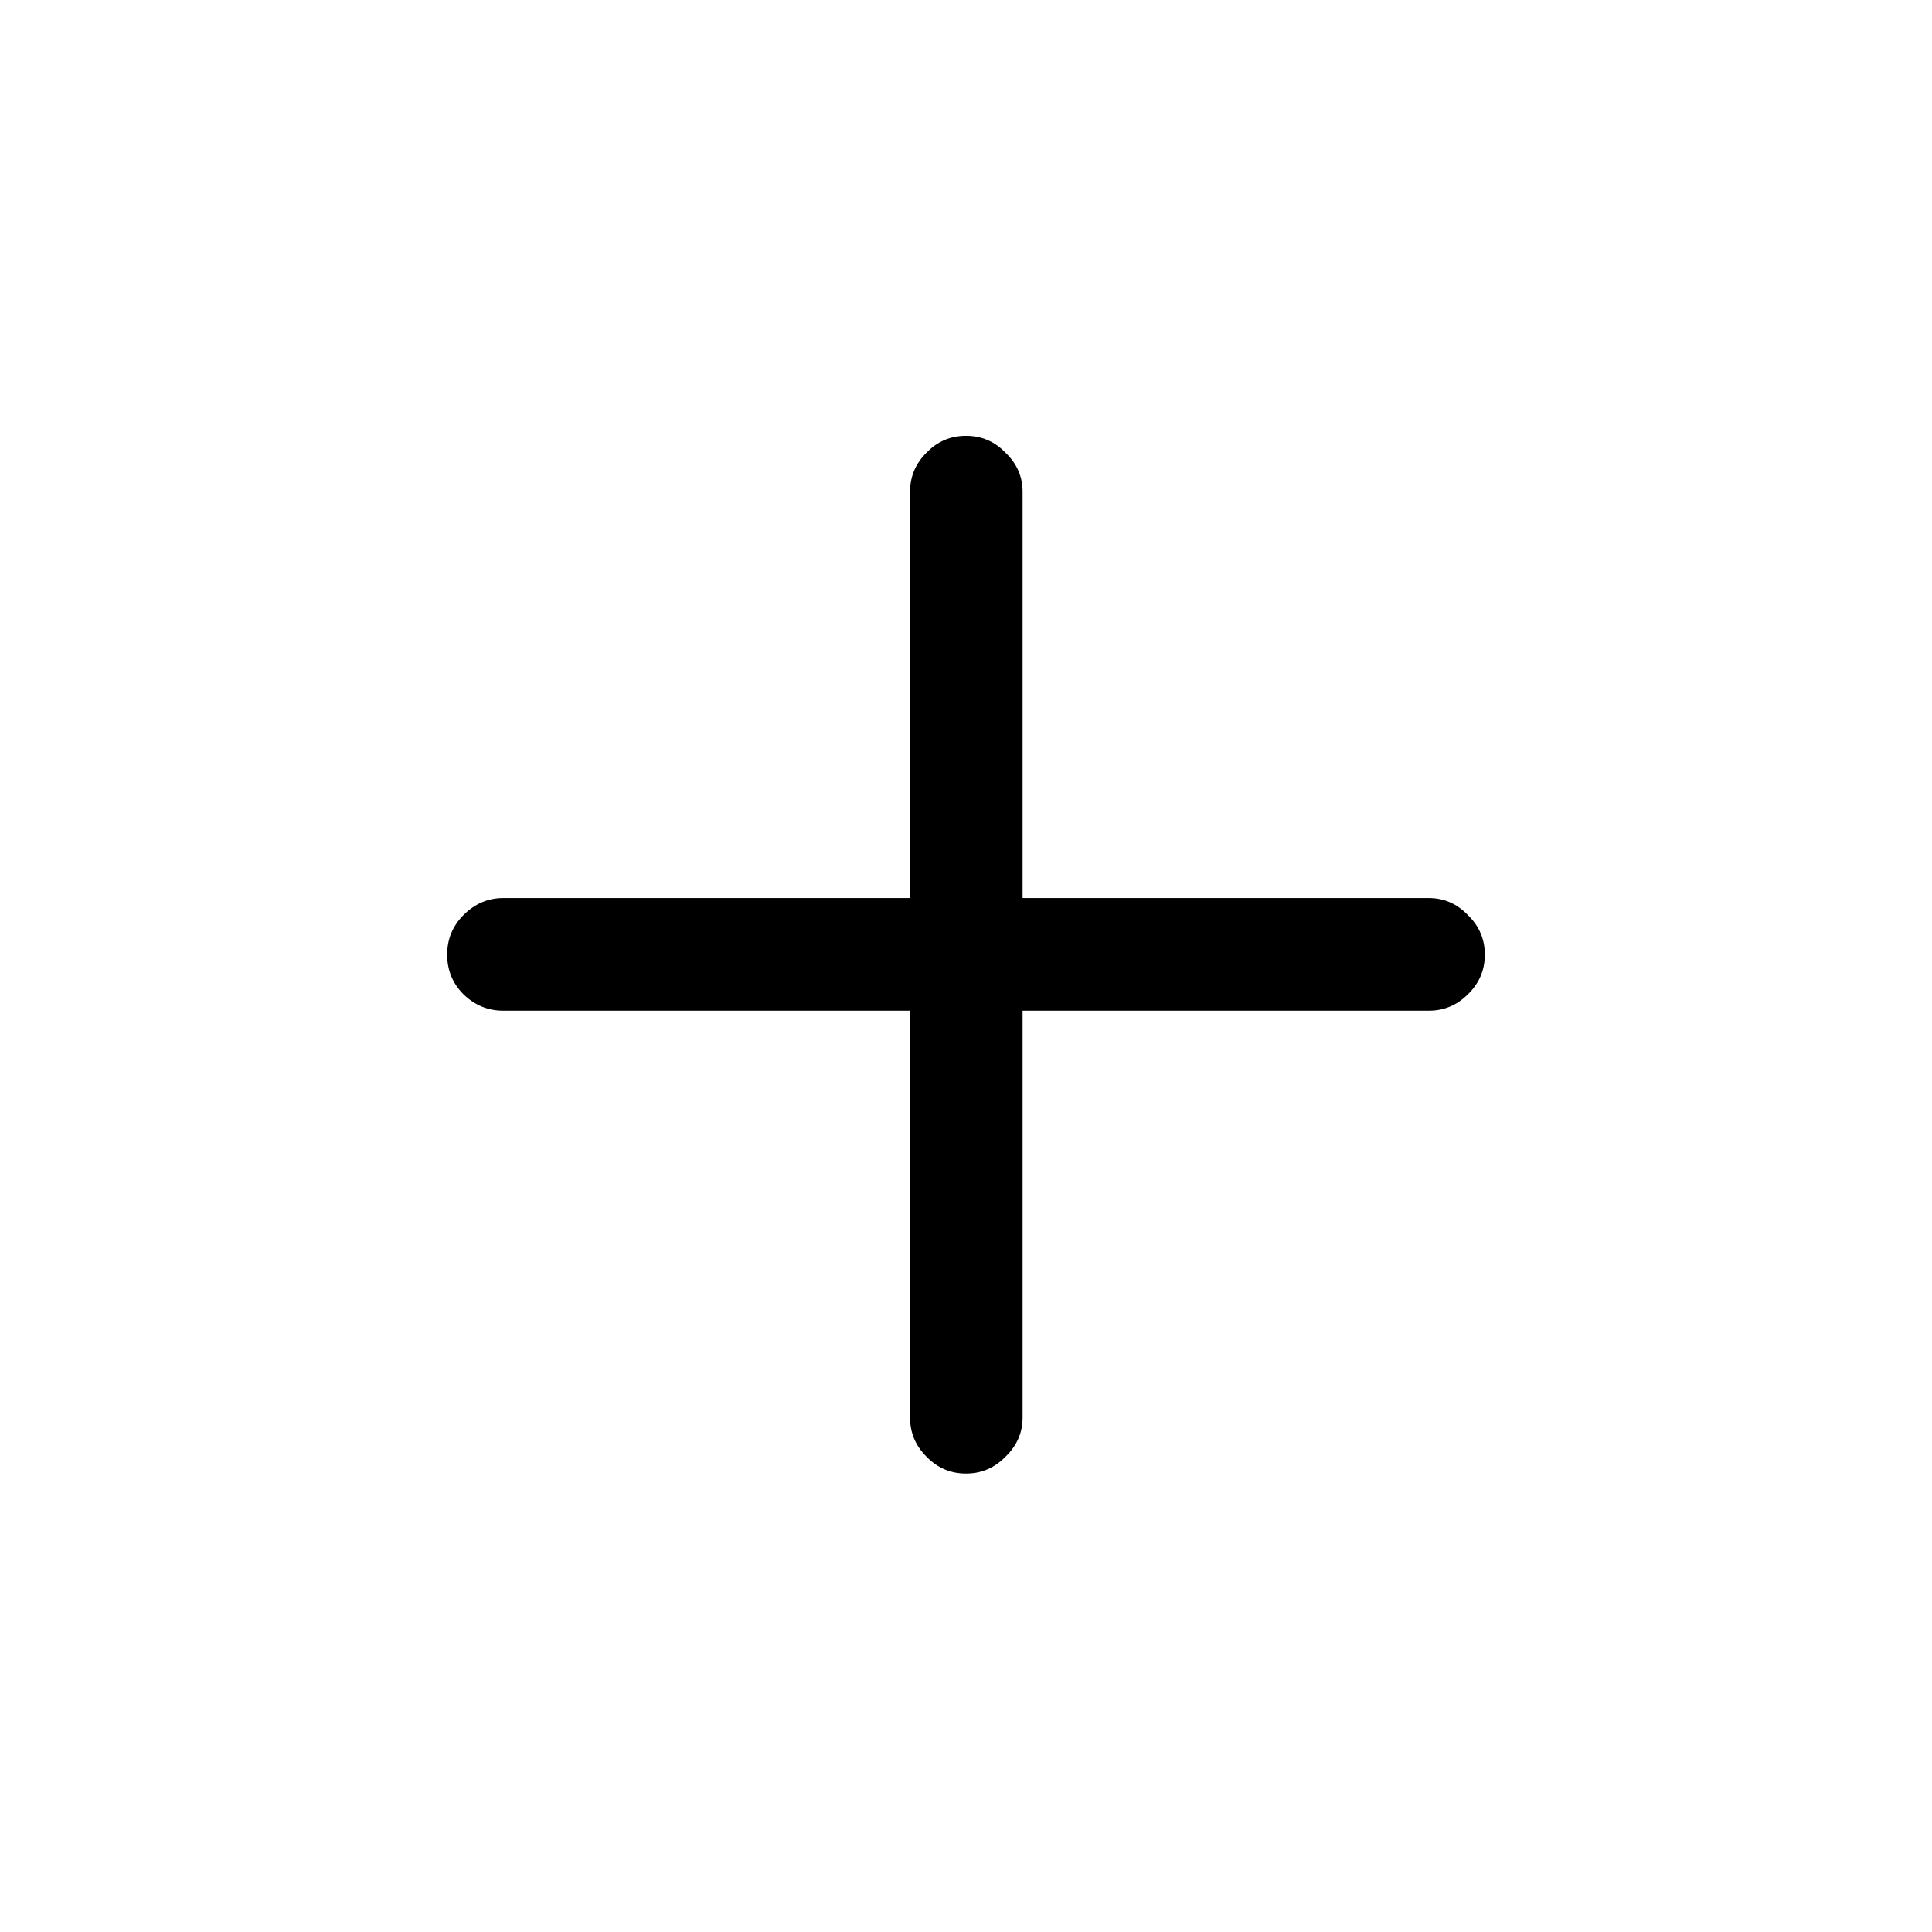 <svg viewBox="0 0 24 24" xmlns="http://www.w3.org/2000/svg">
<path d="M5.555 11.859C5.555 11.667 5.622 11.503 5.758 11.367C5.898 11.227 6.062 11.156 6.25 11.156H11.305V6.109C11.305 5.922 11.372 5.76 11.508 5.625C11.643 5.484 11.807 5.414 12 5.414C12.193 5.414 12.357 5.484 12.492 5.625C12.633 5.76 12.703 5.922 12.703 6.109V11.156H17.75C17.938 11.156 18.099 11.227 18.234 11.367C18.375 11.503 18.445 11.667 18.445 11.859C18.445 12.052 18.375 12.216 18.234 12.352C18.099 12.487 17.938 12.555 17.75 12.555H12.703V17.609C12.703 17.797 12.633 17.958 12.492 18.094C12.357 18.234 12.193 18.305 12 18.305C11.807 18.305 11.643 18.234 11.508 18.094C11.372 17.958 11.305 17.797 11.305 17.609V12.555H6.25C6.062 12.555 5.898 12.487 5.758 12.352C5.622 12.216 5.555 12.052 5.555 11.859Z"/>
</svg>
